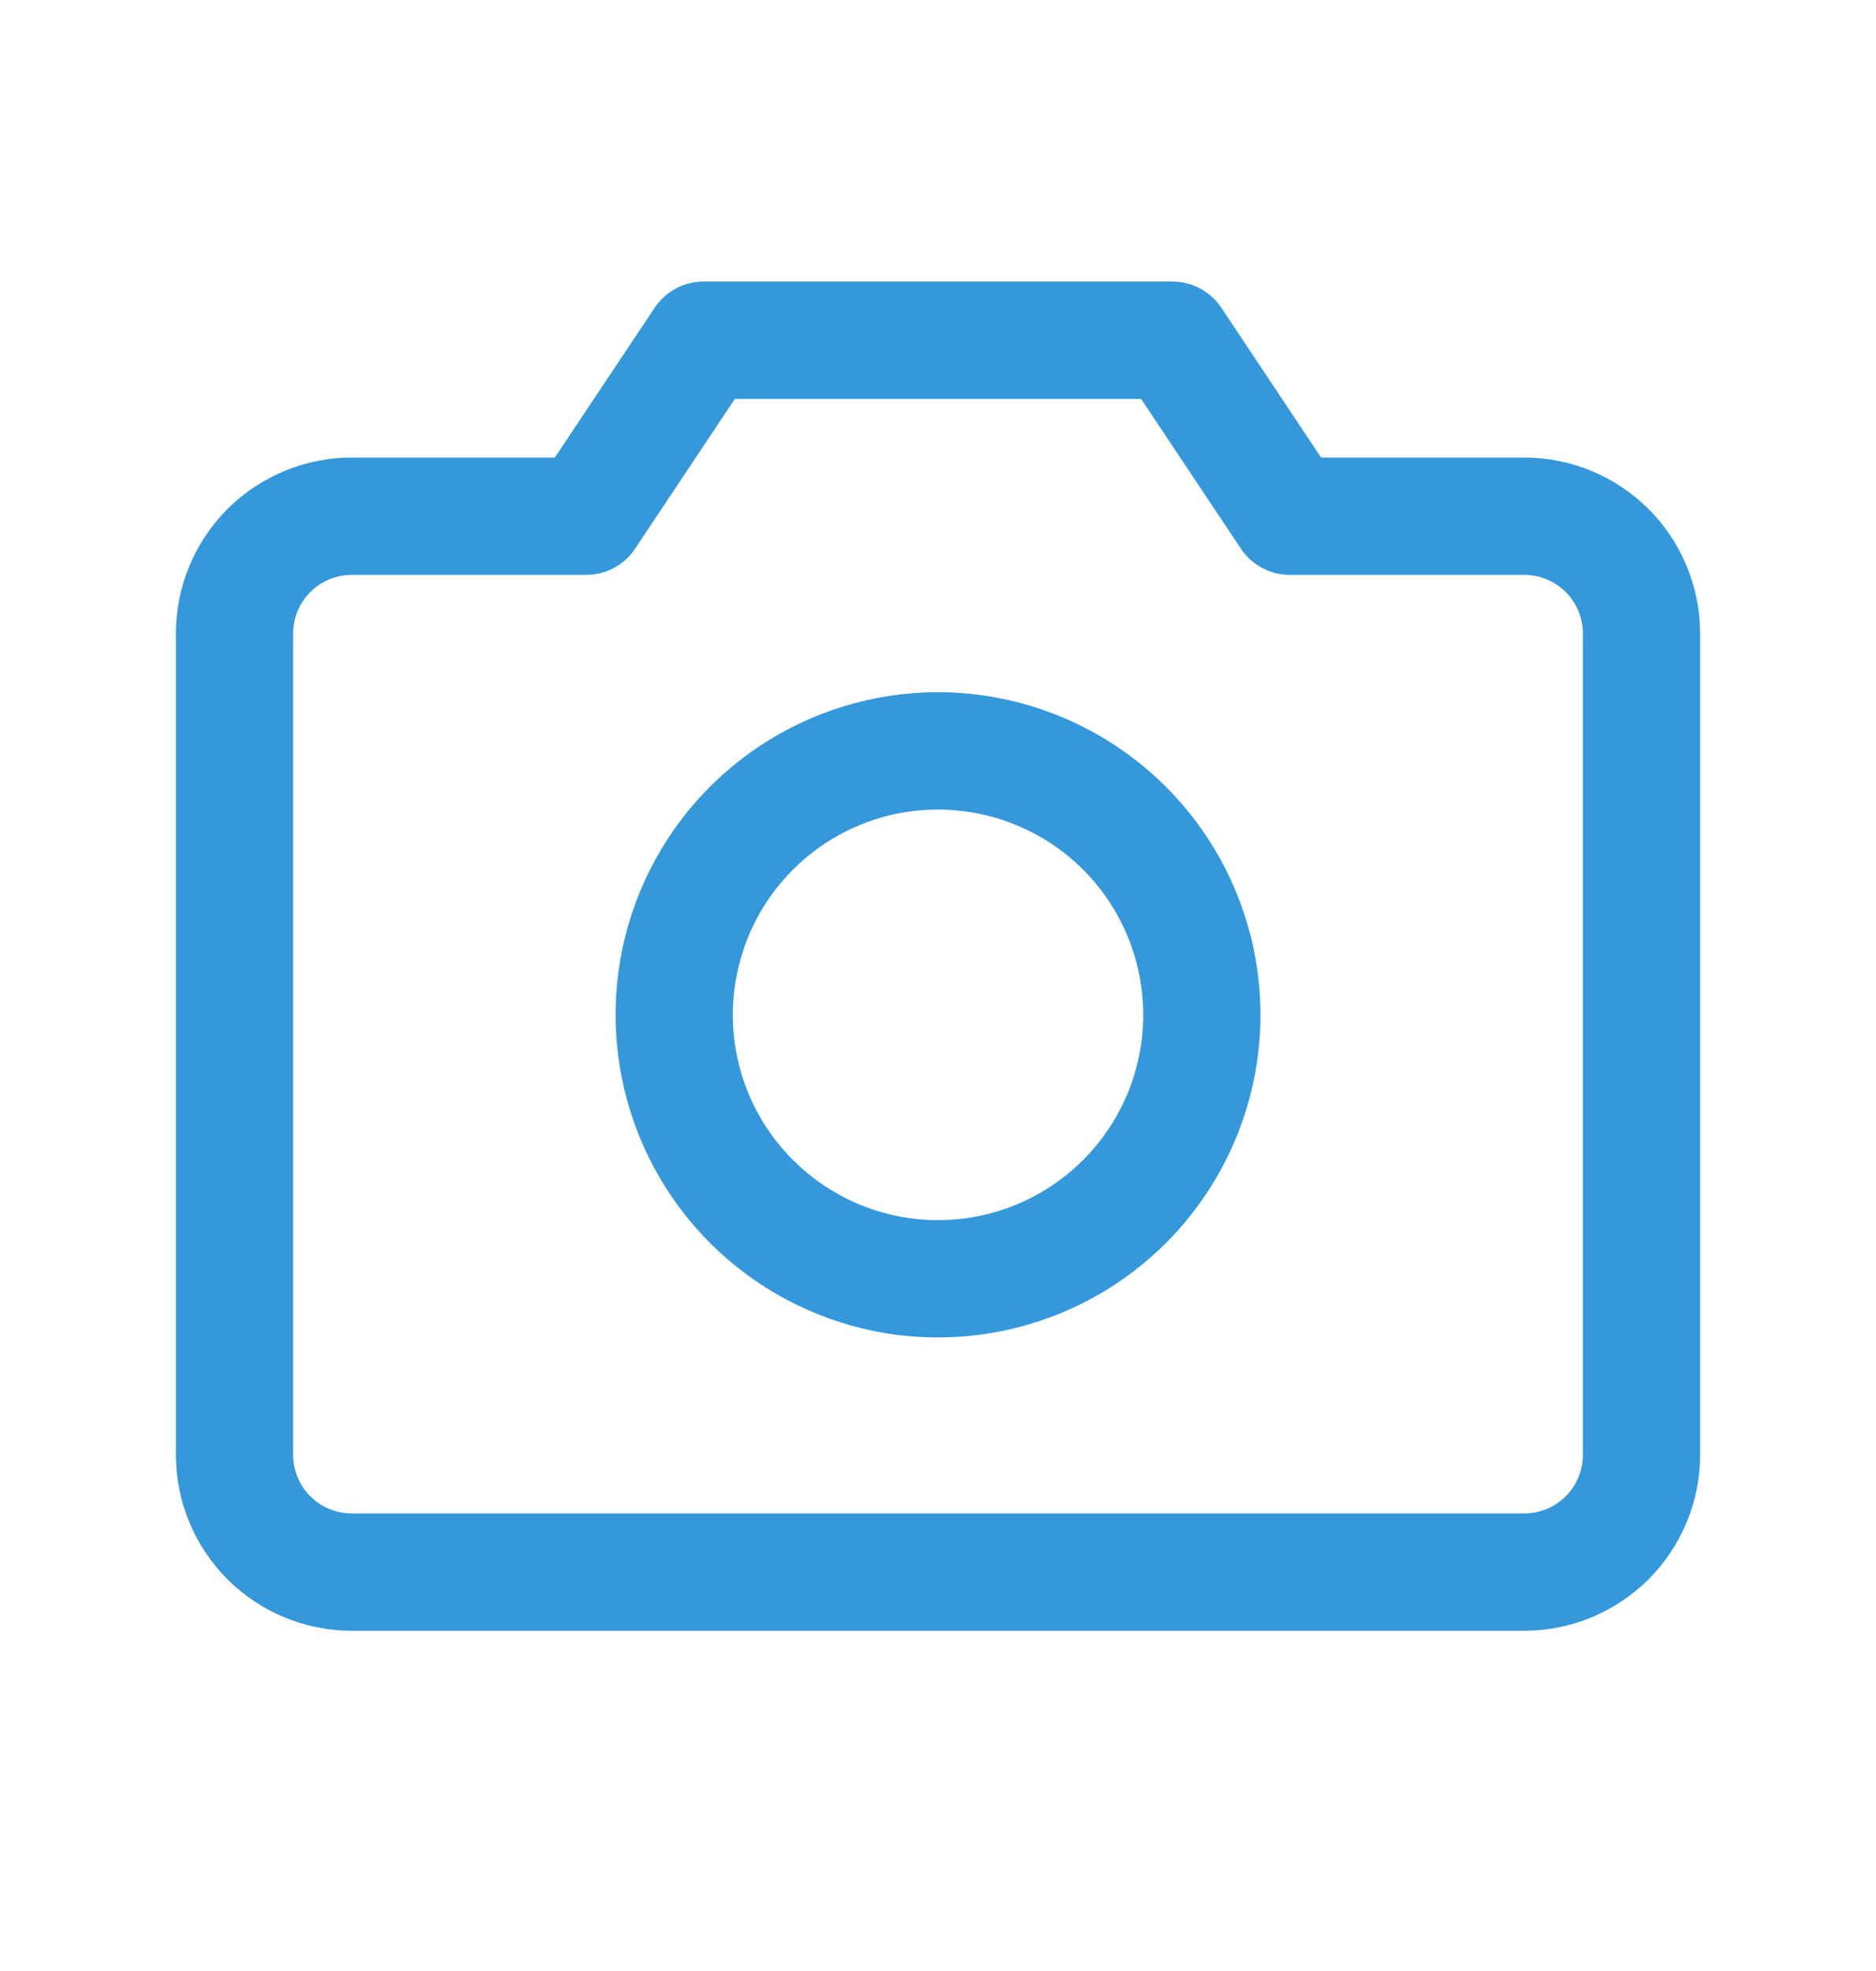 <svg width="20" height="21" viewBox="0 0 20 21" fill="none" xmlns="http://www.w3.org/2000/svg">
<path d="M16.25 4.875H14.084L13.02 3.278C12.963 3.193 12.885 3.123 12.795 3.074C12.704 3.025 12.603 3 12.5 3H7.5C7.397 3 7.296 3.025 7.205 3.074C7.115 3.123 7.038 3.193 6.98 3.278L5.915 4.875H3.75C3.253 4.875 2.776 5.073 2.424 5.424C2.073 5.776 1.875 6.253 1.875 6.75V15.5C1.875 15.997 2.073 16.474 2.424 16.826C2.776 17.177 3.253 17.375 3.75 17.375H16.25C16.747 17.375 17.224 17.177 17.576 16.826C17.927 16.474 18.125 15.997 18.125 15.5V6.75C18.125 6.253 17.927 5.776 17.576 5.424C17.224 5.073 16.747 4.875 16.25 4.875ZM16.875 15.5C16.875 15.666 16.809 15.825 16.692 15.942C16.575 16.059 16.416 16.125 16.25 16.125H3.75C3.584 16.125 3.425 16.059 3.308 15.942C3.191 15.825 3.125 15.666 3.125 15.5V6.75C3.125 6.584 3.191 6.425 3.308 6.308C3.425 6.191 3.584 6.125 3.75 6.125H6.25C6.353 6.125 6.454 6.1 6.545 6.051C6.636 6.003 6.713 5.932 6.77 5.847L7.834 4.25H12.165L13.23 5.847C13.287 5.932 13.364 6.003 13.455 6.051C13.546 6.1 13.647 6.125 13.75 6.125H16.25C16.416 6.125 16.575 6.191 16.692 6.308C16.809 6.425 16.875 6.584 16.875 6.75V15.5ZM10 7.375C9.32 7.375 8.656 7.577 8.09 7.954C7.525 8.332 7.084 8.869 6.824 9.497C6.564 10.125 6.496 10.816 6.629 11.483C6.761 12.15 7.089 12.762 7.569 13.243C8.05 13.724 8.663 14.051 9.329 14.184C9.996 14.317 10.687 14.248 11.316 13.988C11.944 13.728 12.48 13.288 12.858 12.722C13.236 12.157 13.438 11.492 13.438 10.812C13.437 9.901 13.074 9.027 12.43 8.383C11.785 7.739 10.911 7.376 10 7.375ZM10 13C9.567 13 9.144 12.872 8.785 12.631C8.425 12.391 8.145 12.049 7.979 11.65C7.813 11.25 7.77 10.81 7.855 10.386C7.939 9.961 8.147 9.572 8.453 9.266C8.759 8.96 9.149 8.751 9.573 8.667C9.998 8.583 10.437 8.626 10.837 8.792C11.237 8.957 11.579 9.237 11.819 9.597C12.059 9.957 12.188 10.38 12.188 10.812C12.188 11.393 11.957 11.949 11.547 12.359C11.137 12.77 10.58 13 10 13Z" fill="#3498DB"/>
</svg>
